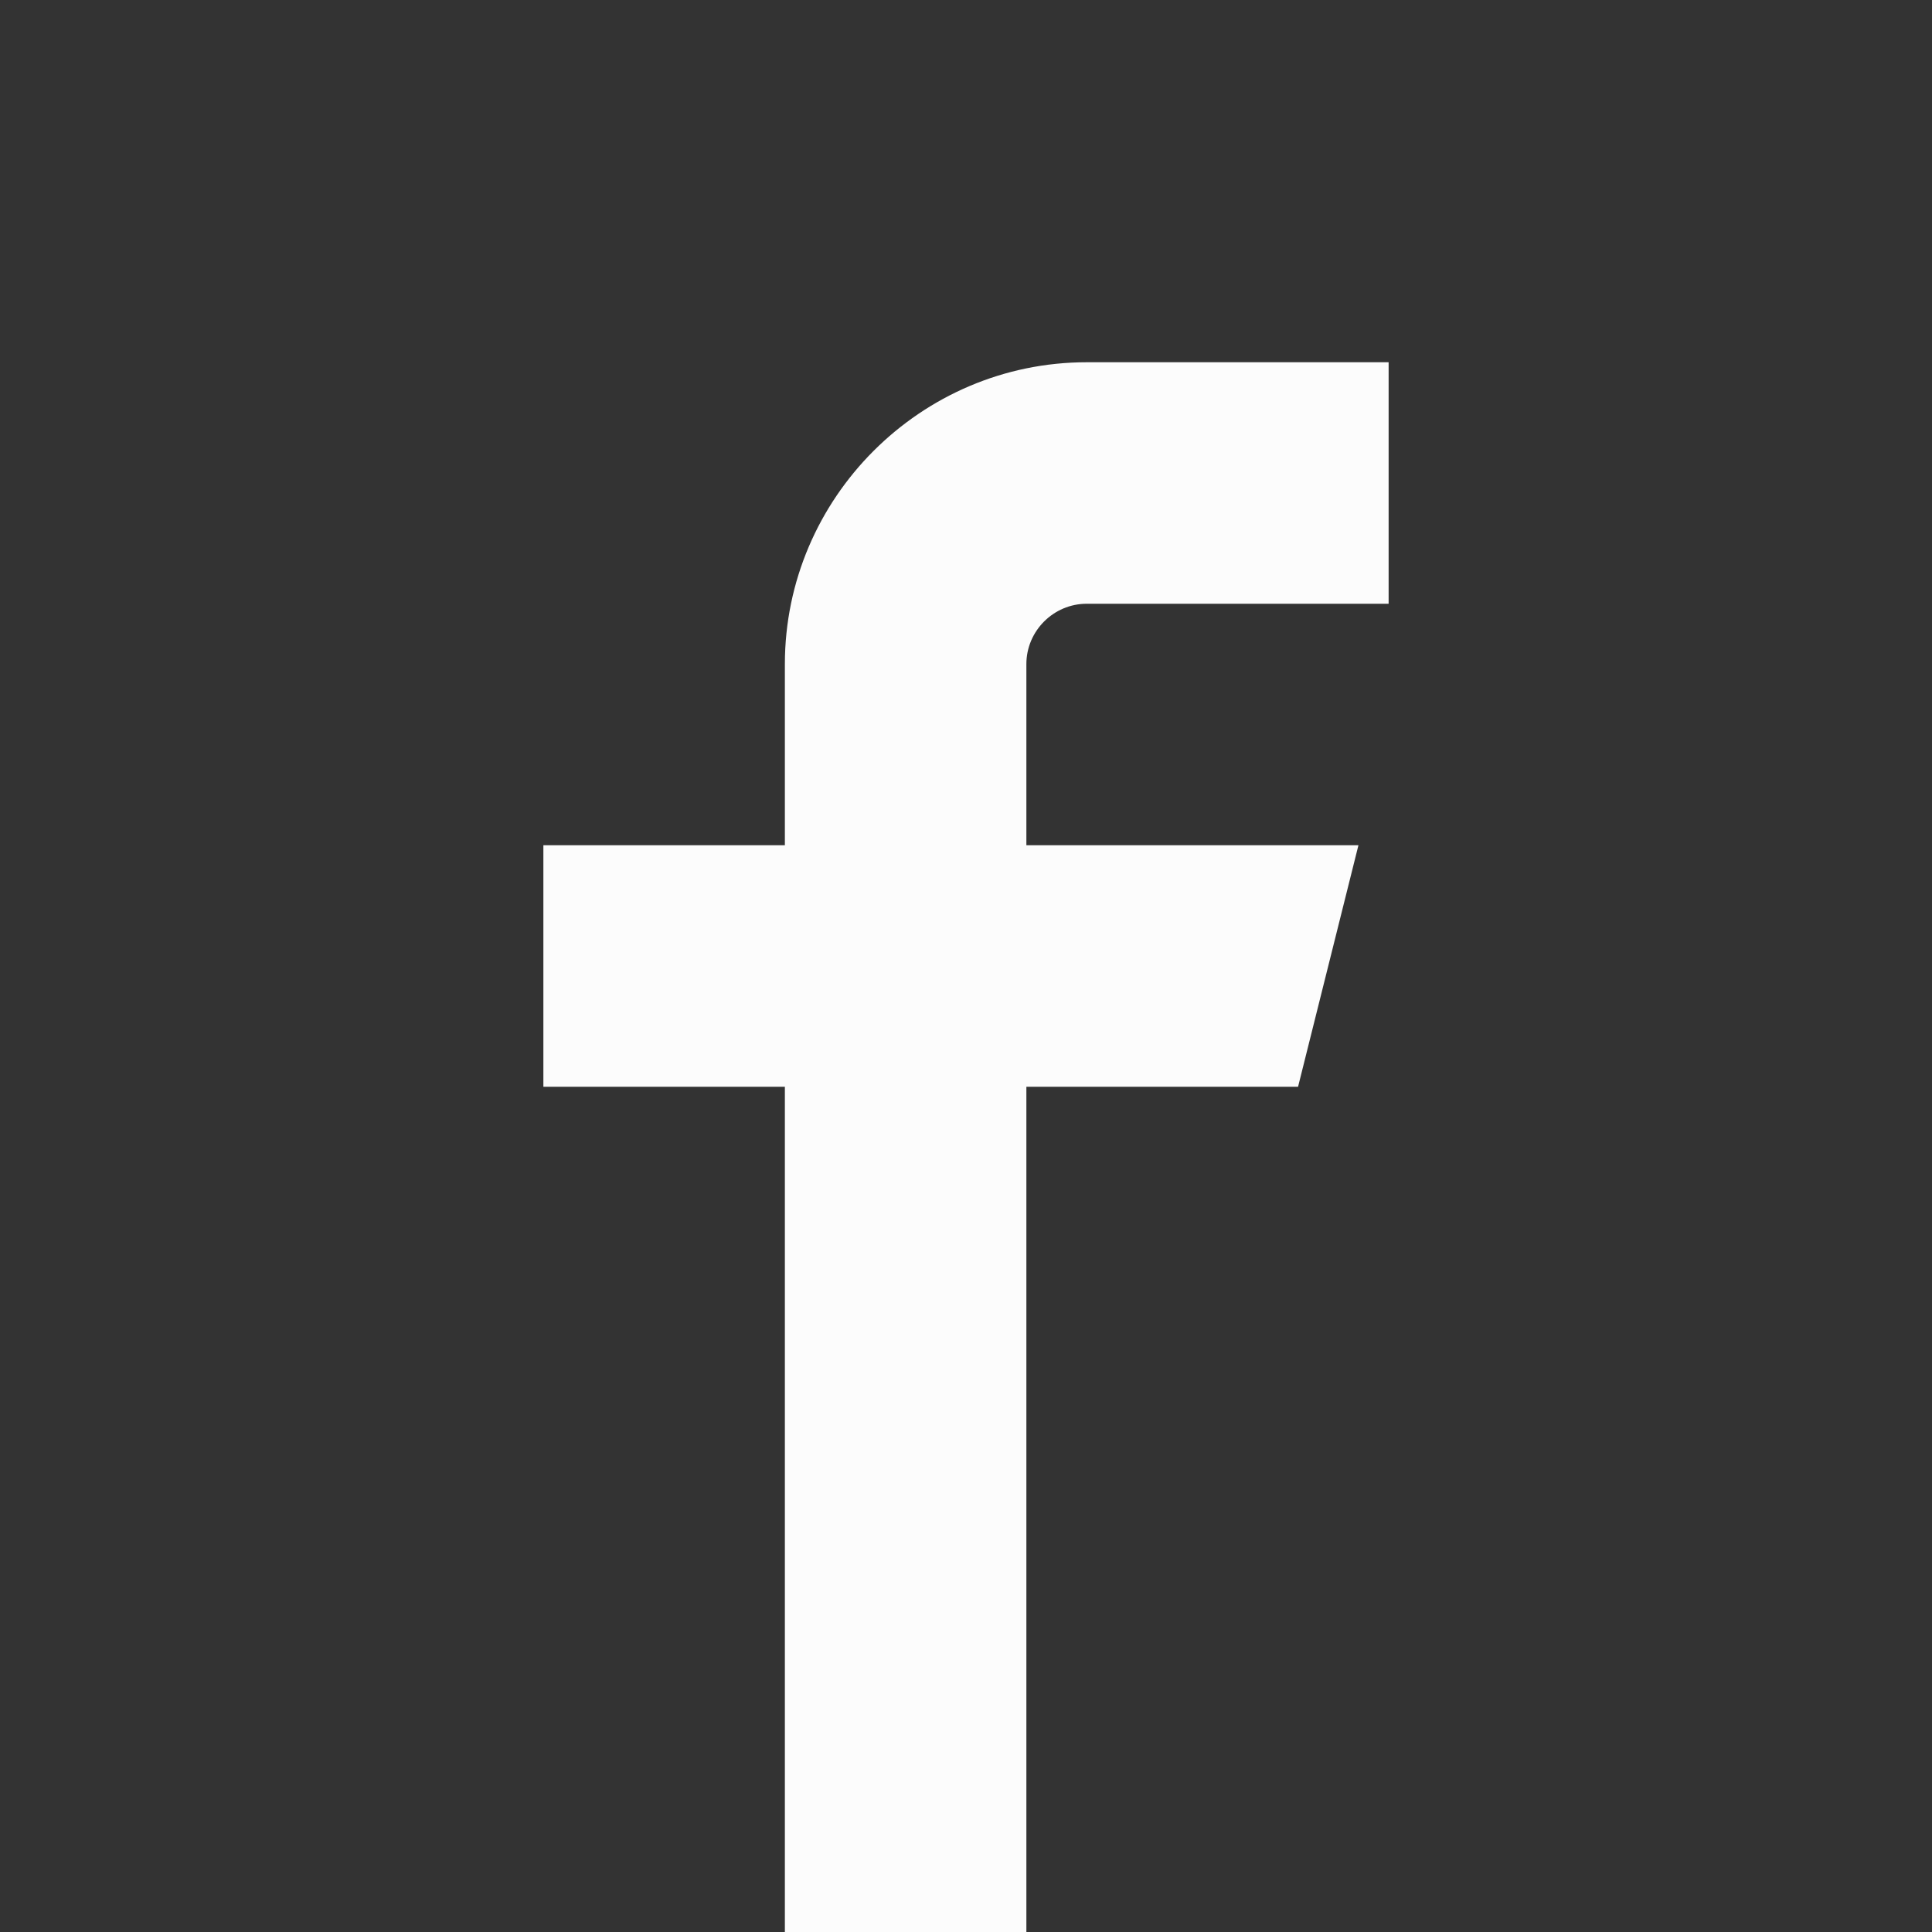 <?xml version="1.0" encoding="utf-8"?>
<!-- Generator: Adobe Illustrator 19.1.0, SVG Export Plug-In . SVG Version: 6.00 Build 0)  -->
<svg version="1.1" id="Layer_1" xmlns="http://www.w3.org/2000/svg" xmlns:xlink="http://www.w3.org/1999/xlink" x="0px" y="0px"
	 viewBox="-367 269 64 64" style="enable-background:new -367 269 64 64;" xml:space="preserve">
<rect x="-367" y="269" width="64" height="64" fill="#333333" stroke="none"/>
<style type="text/css">
	.st0{fill:#FCFCFC;}
</style>
<path class="st0" d="M-331,281c-5.5,0-10,4.5-10,10v6h-8v8h8v28h8v-28h9l2-8h-11v-6c0-1.1,0.9-2,2-2h10v-8H-331z"/>
</svg>
